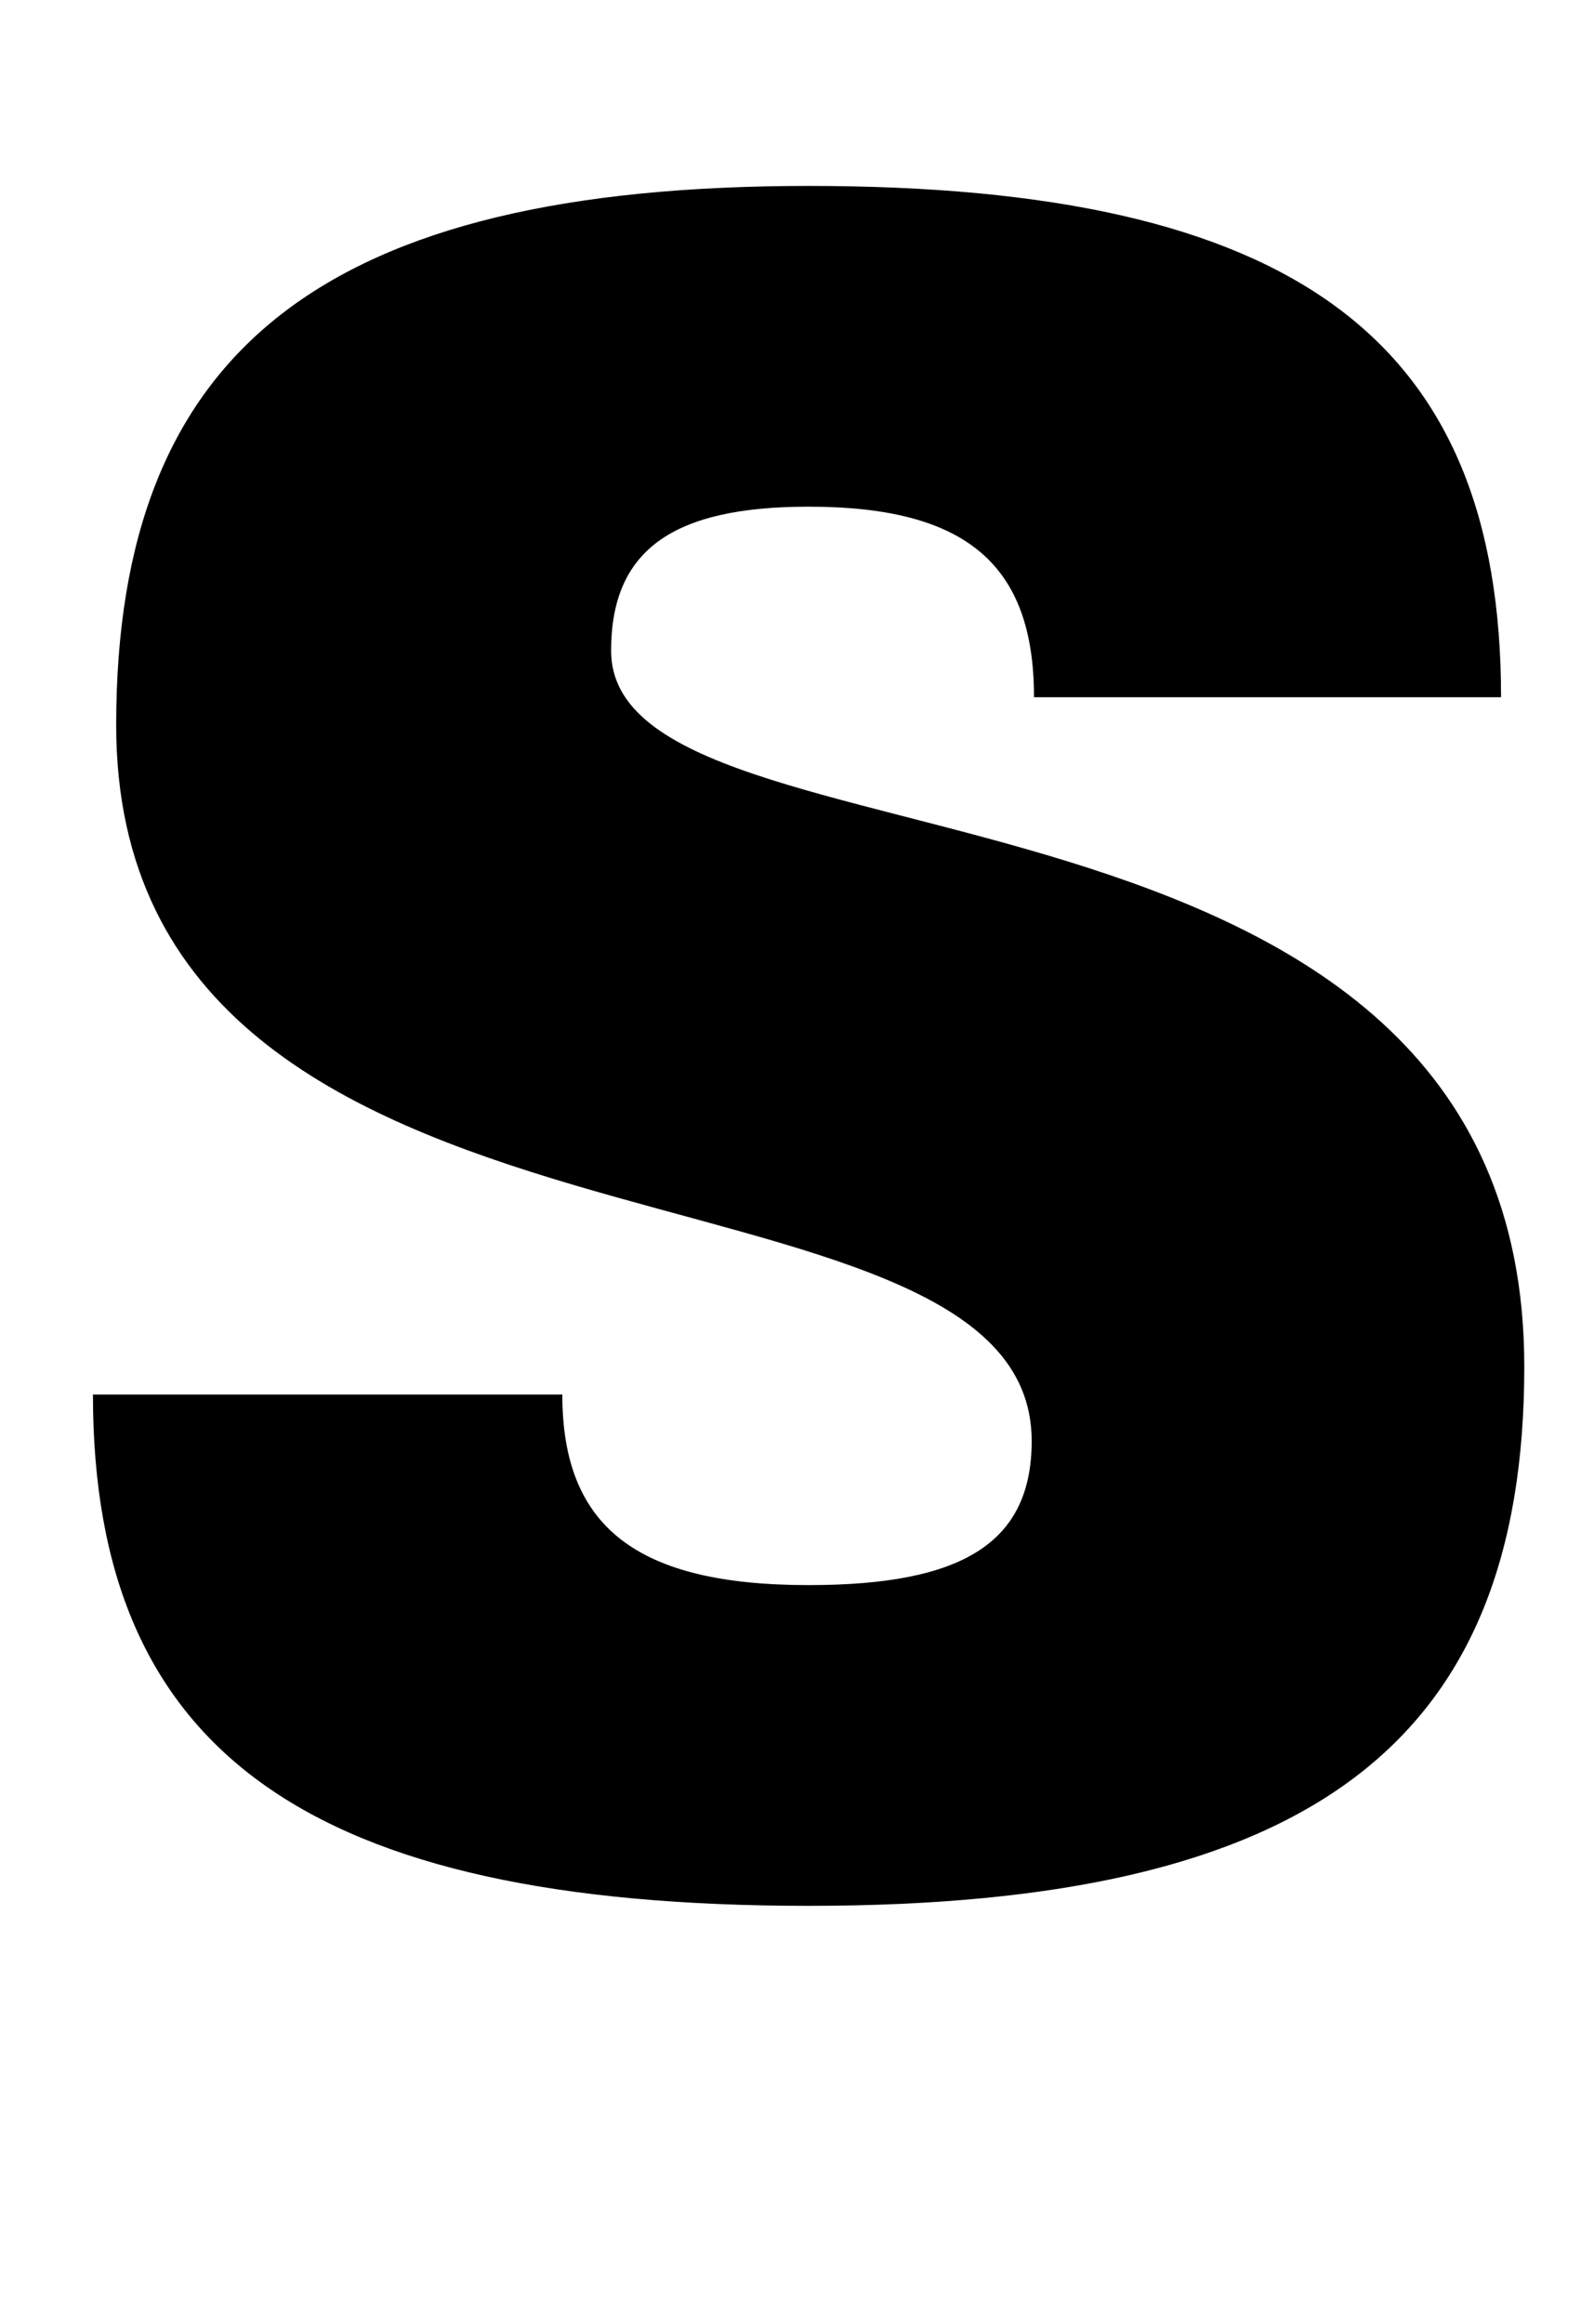<?xml version="1.0" standalone="no"?>
<!DOCTYPE svg PUBLIC "-//W3C//DTD SVG 1.1//EN" "http://www.w3.org/Graphics/SVG/1.1/DTD/svg11.dtd" >
<svg xmlns="http://www.w3.org/2000/svg" xmlns:xlink="http://www.w3.org/1999/xlink" version="1.1" viewBox="-10 0 686 1000">
  <g transform="matrix(1 0 0 -1 0 800)">
   <path fill="currentColor"
d="M253 520c0 -102 393 -37 393 -308c0 -162 -92 -232 -308 -232c-215 0 -308 66 -308 220h202c0 -57 32 -82 106 -82c66 0 96 18 96 62c0 133 -394 58 -394 308c0 162 90 232 298 232c209 0 298 -66 298 -220h-201c0 57 -29 82 -97 82c-59 0 -85 -19 -85 -62z" />
  </g>

</svg>
